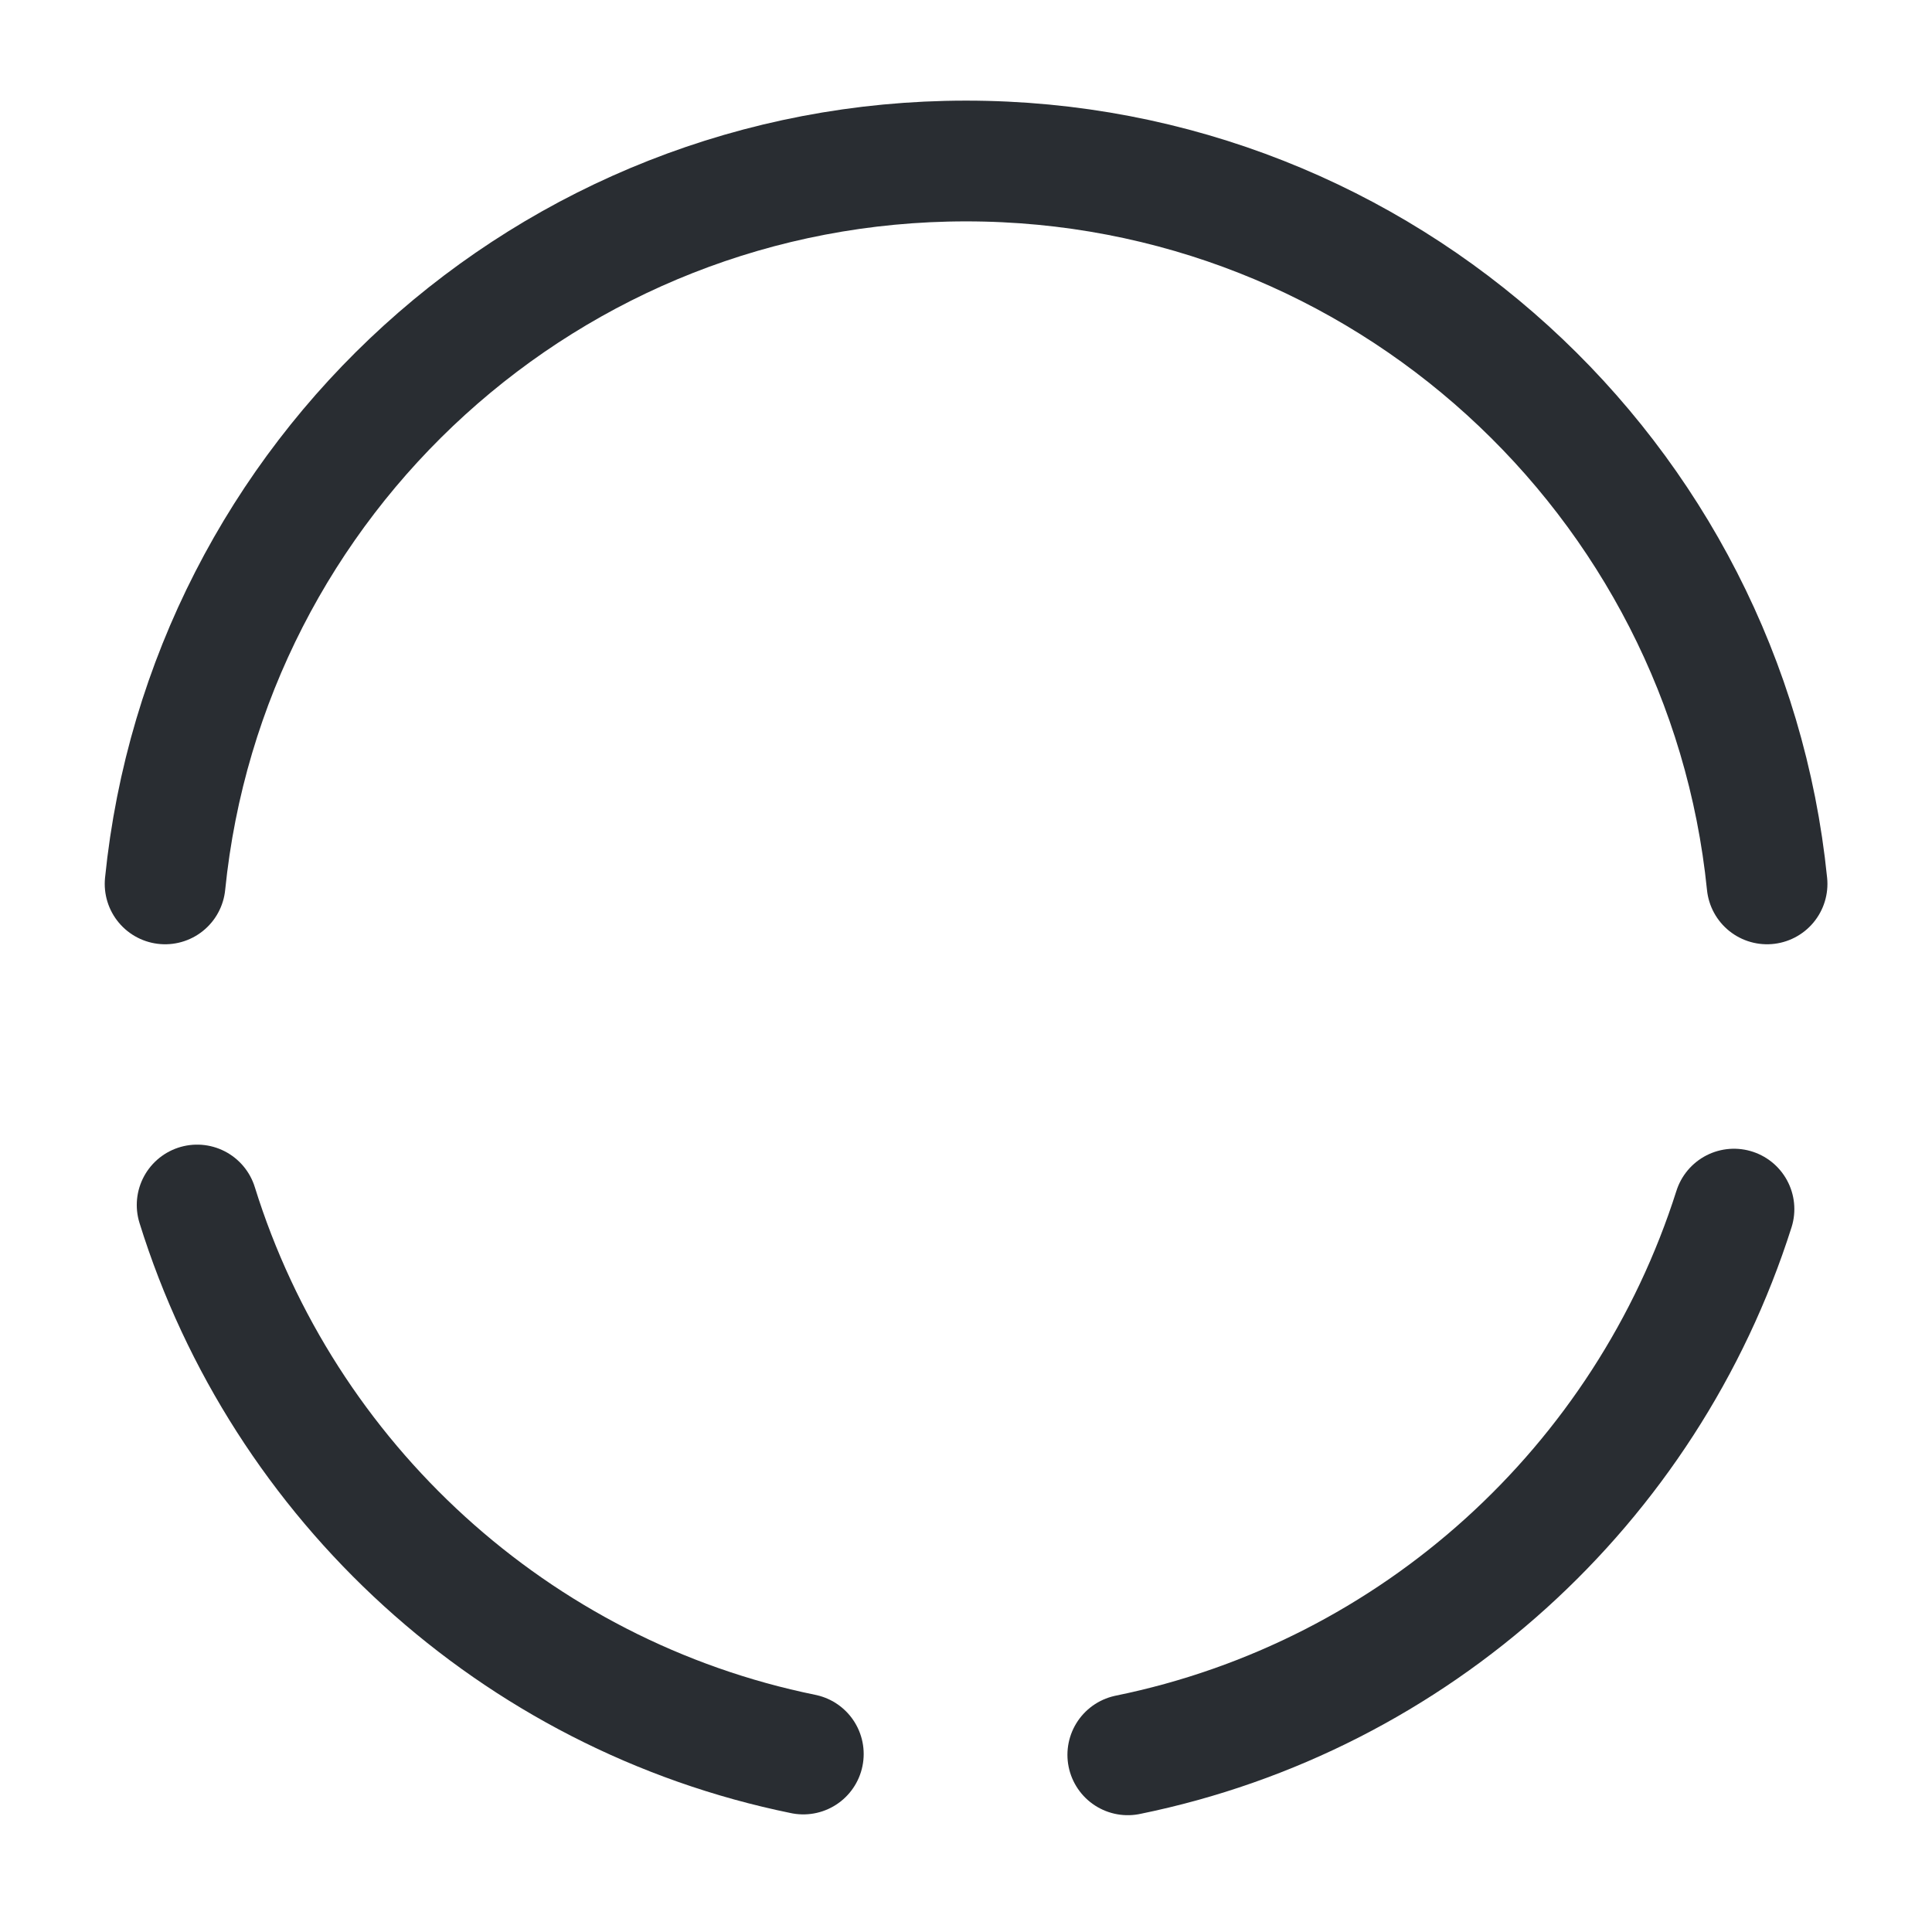 <svg width="24" height="24" viewBox="0 0 24 24" fill="none" xmlns="http://www.w3.org/2000/svg">
  <path class="set-svg-stroke" d="M2.449 14.969C3.519 18.409 6.399 21.059 9.979 21.789" stroke="#292D32"
        stroke-width="1.5" stroke-miterlimit="10" stroke-linecap="round" stroke-linejoin="round"/>
  <path d="M2.051 10.98C2.561 5.93 6.821 2 12.001 2C17.181 2 21.441 5.94 21.951 10.98" stroke="#292D32"
        stroke-width="1.5" stroke-miterlimit="10" stroke-linecap="round" stroke-linejoin="round"/>
  <path d="M14.01 21.799C17.58 21.07 20.45 18.45 21.54 15.02" stroke="#292D32" stroke-width="1.5"
        stroke-miterlimit="10" stroke-linecap="round" stroke-linejoin="round"/>
</svg>
